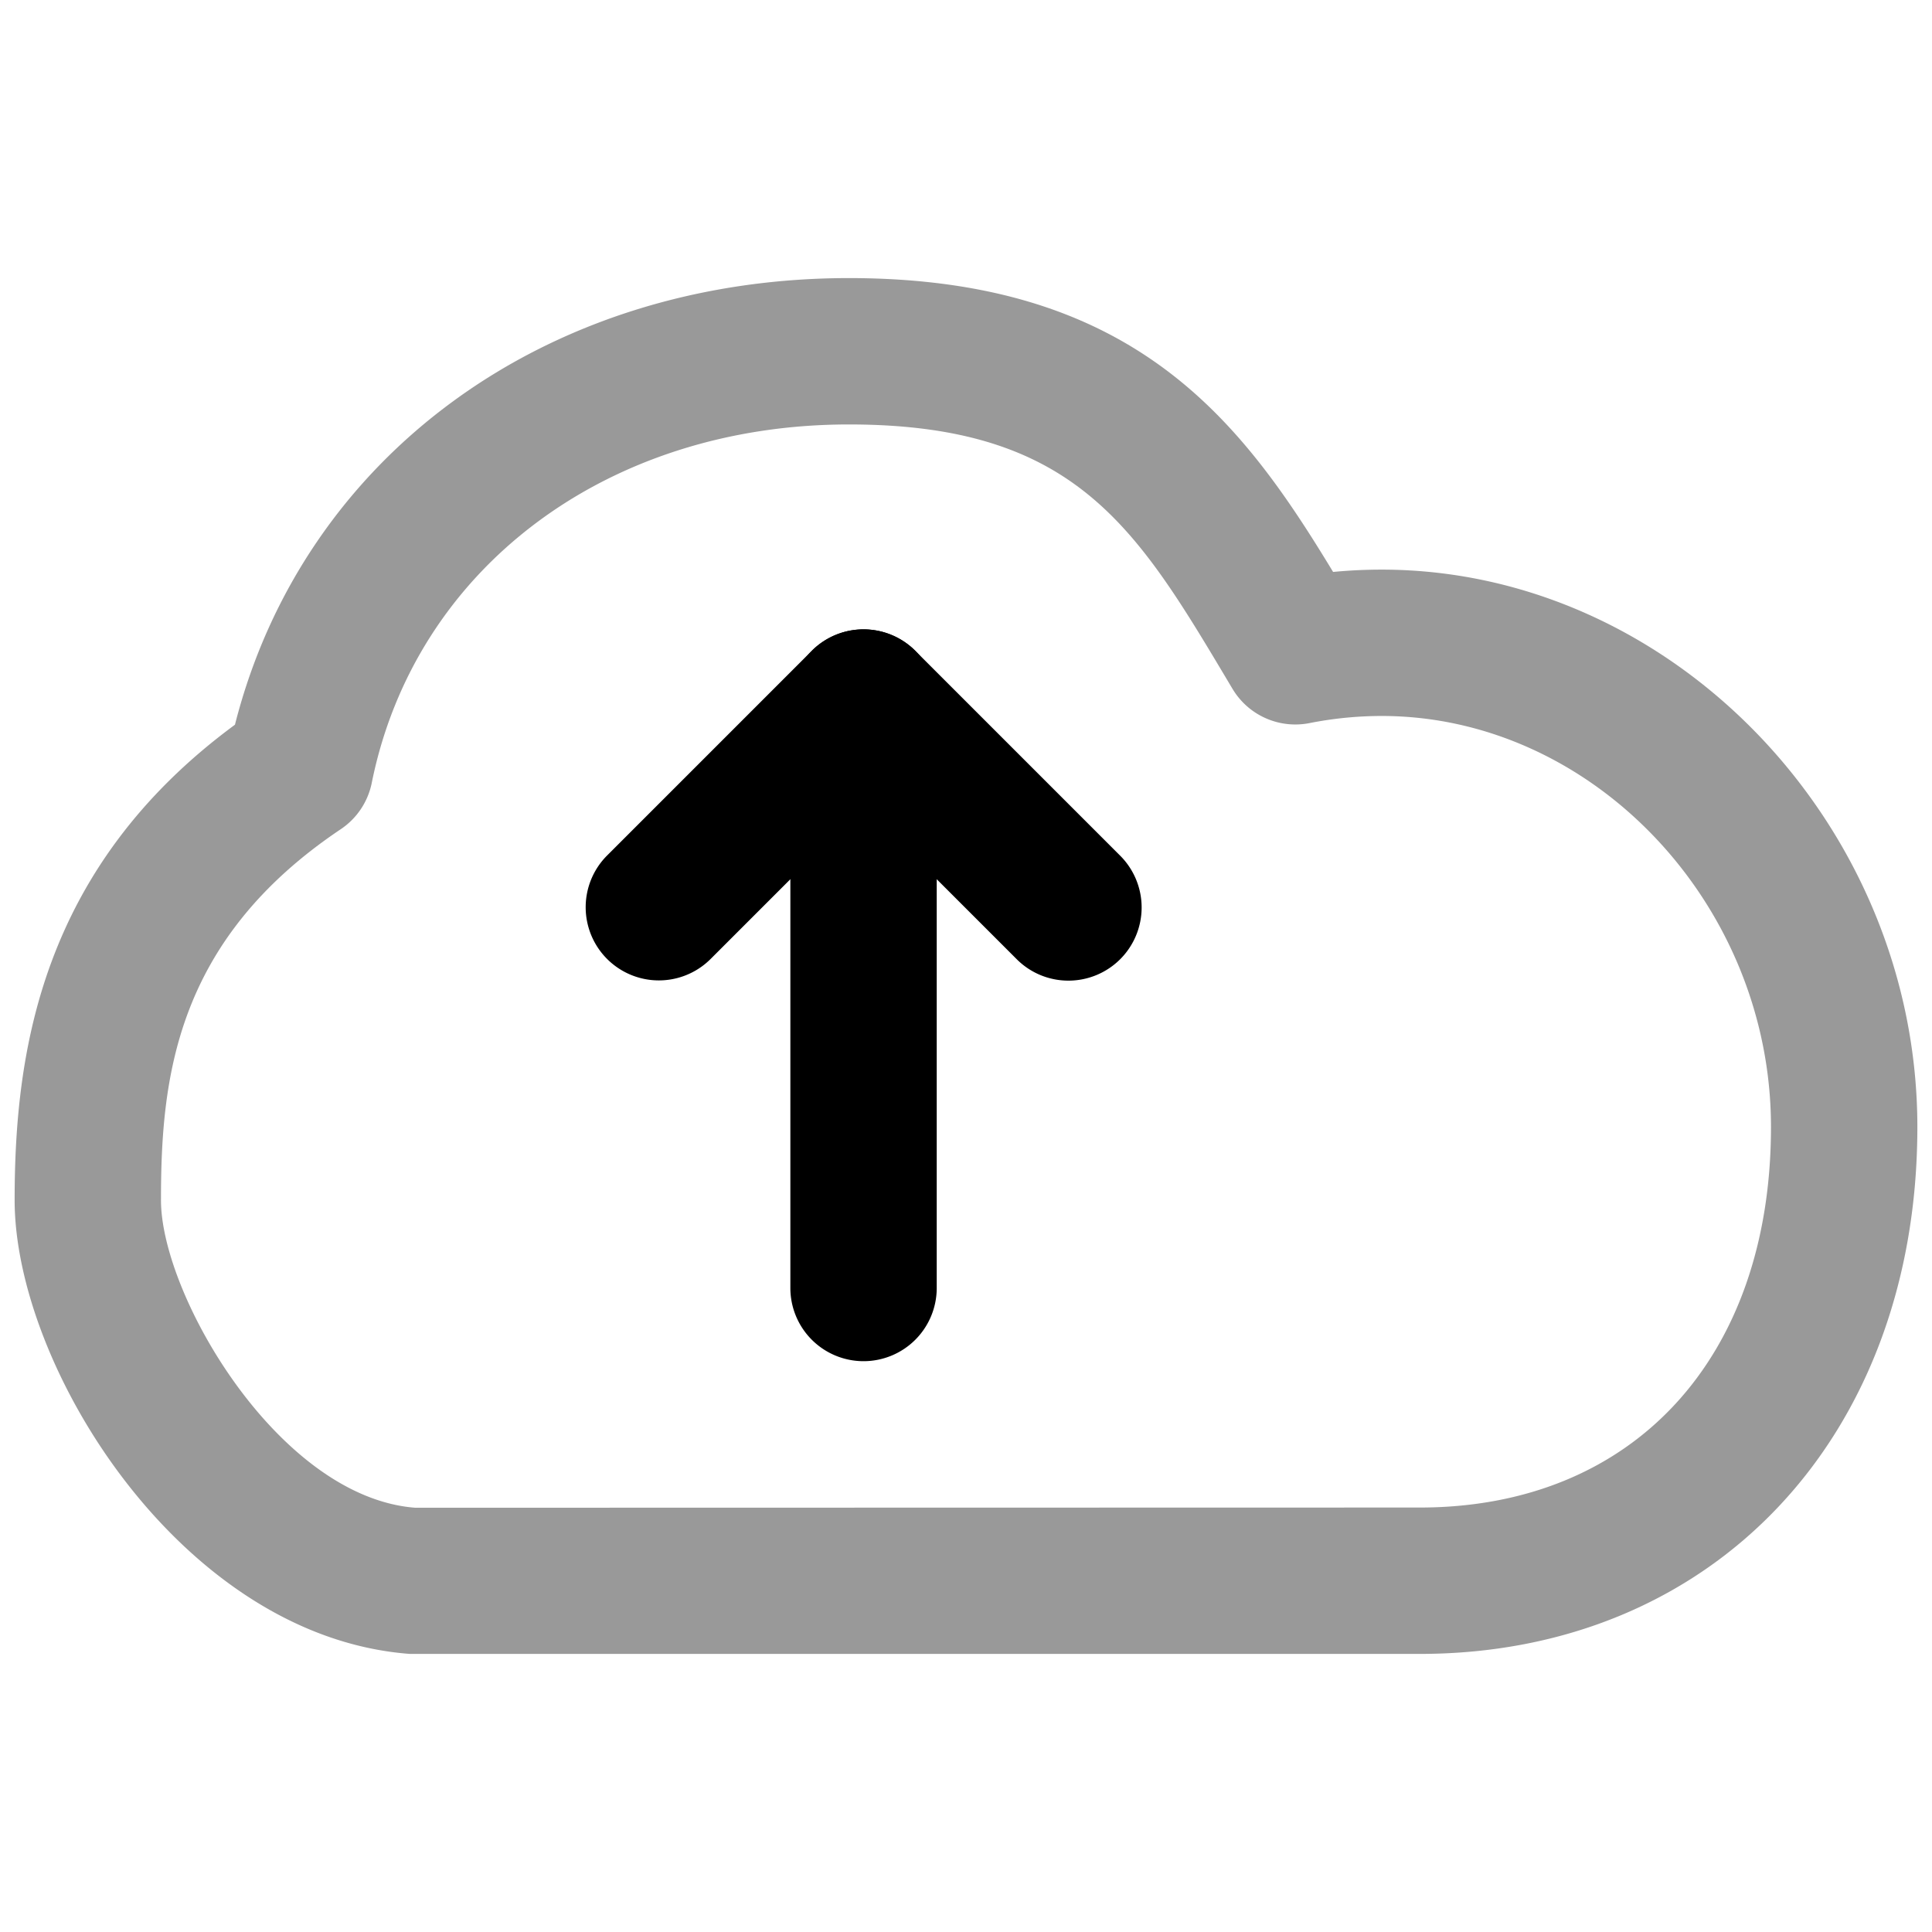 <svg xmlns="http://www.w3.org/2000/svg" viewBox="0 0 264 264">
    <path d="M194 226H56c-31.137-2.339-54-39.215-54-62 0-20.095 3.51-45.4 30.105-64.97C41.405 62.351 74.598 38 116 38c39.173 0 53.745 19.658 66.162 40.153a69.862 69.862 0 0 1 6.627-.317C228.473 77.836 262 112.715 262 154c0 42.392-27.963 72-68 72ZM116 58c-33.093 0-59.294 19.682-65.2 48.975a10 10 0 0 1-4.235 6.331c-22.669 15.2-24.568 34.134-24.568 50.693 0 12.969 16.089 40.609 34.758 42.029l137.242-.029c29.159 0 48-20.411 48-52 0-30.444-24.367-56.164-53.211-56.164a50.992 50.992 0 0 0-9.852.974 10 10 0 0 1-10.522-4.69l-.523-.877C155.246 72.02 146.895 58 116 58Z" opacity=".4"/>
    <path d="M118 186a10 10 0 0 1-10-10V96a10 10 0 0 1 10-10 10 10 0 0 1 10 10v80a10 10 0 0 1-10 10Z"/>
    <path d="M146 134a9.969 9.969 0 0 1-7.071-2.929L118 110.142l-20.929 20.929a10 10 0 0 1-14.142-14.142l28-28a10 10 0 0 1 14.142 0l28 28A10 10 0 0 1 146 134Z"/>
</svg>
